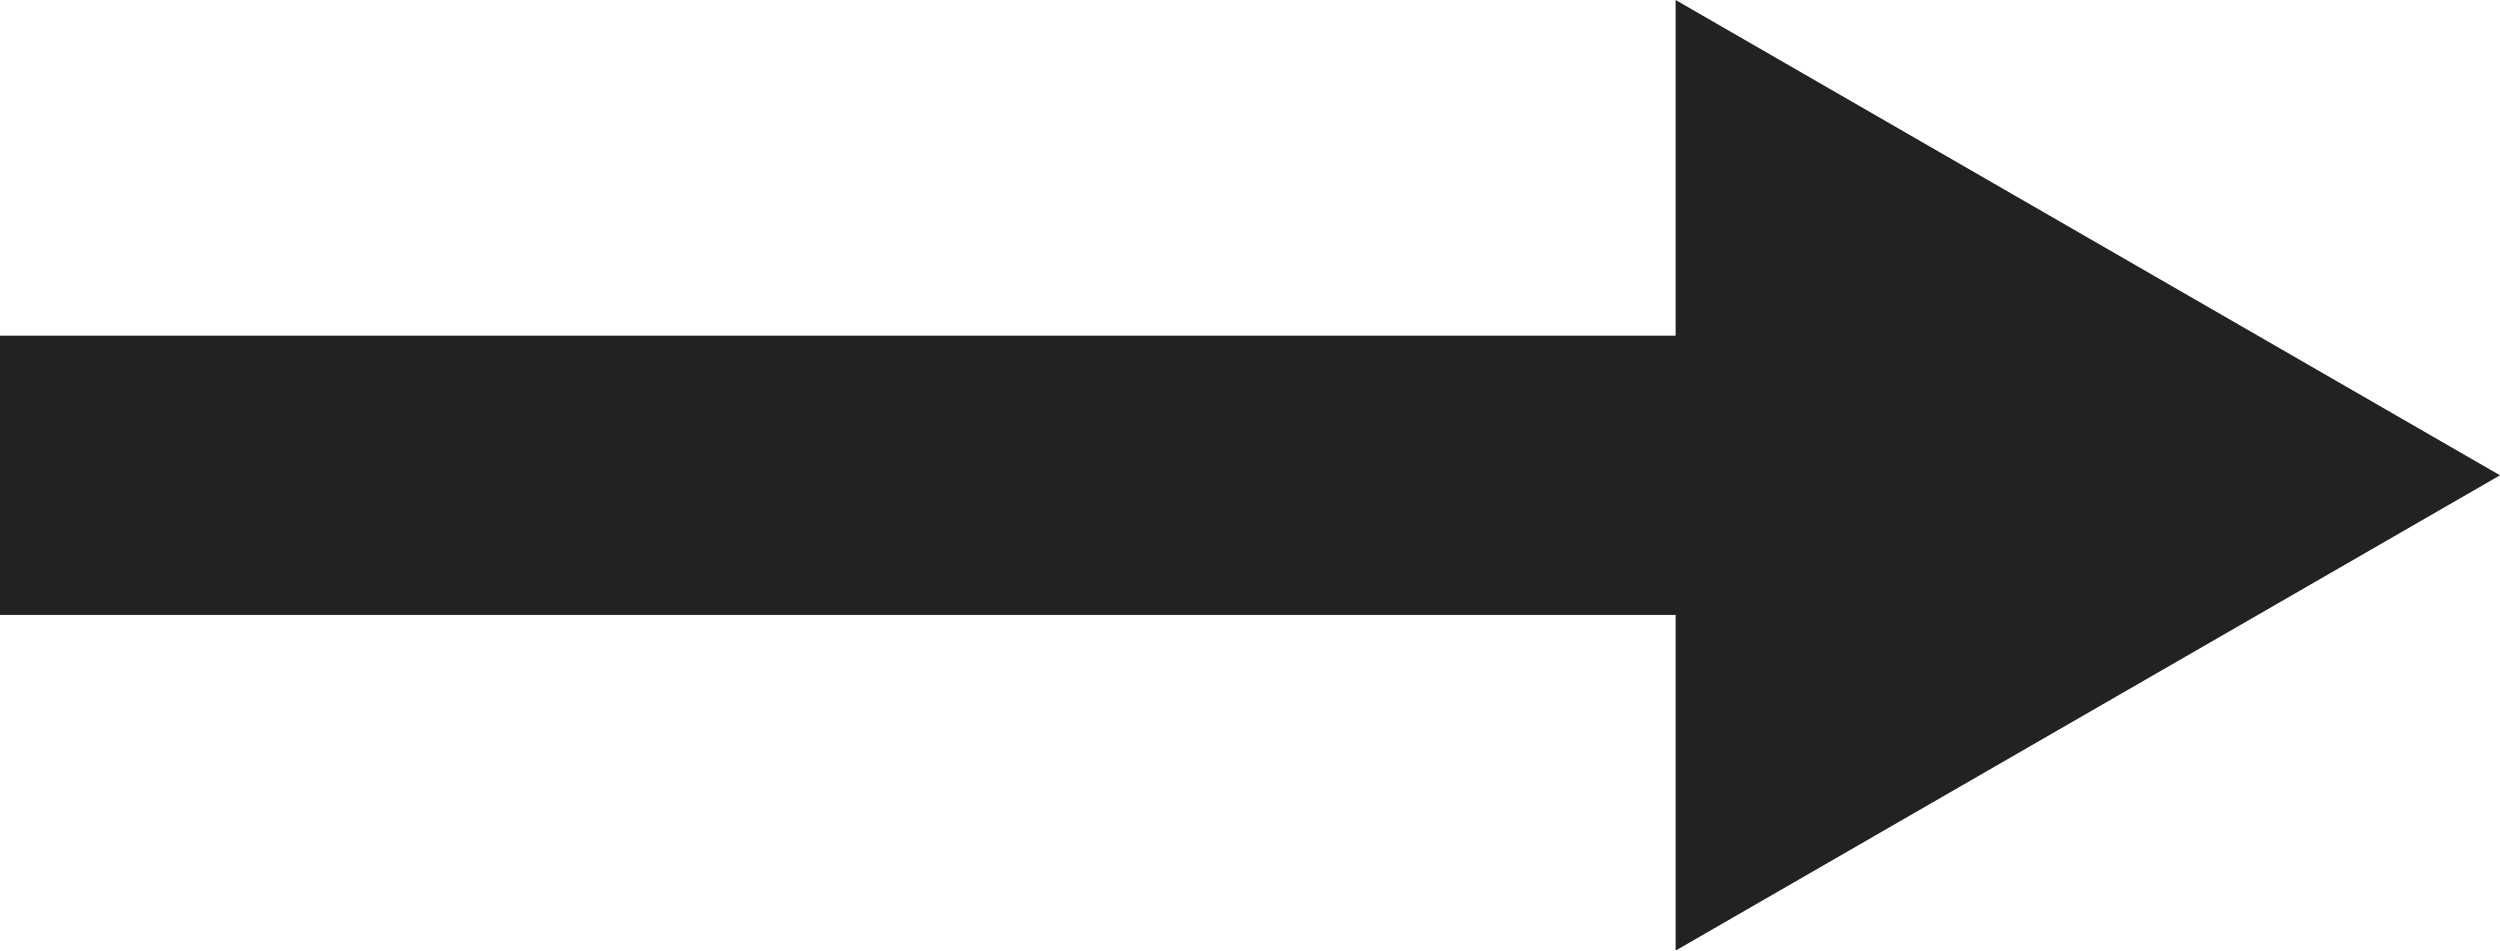 <?xml version="1.0" encoding="utf-8"?>
<!-- Generator: Adobe Illustrator 25.0.1, SVG Export Plug-In . SVG Version: 6.00 Build 0)  -->
<svg version="1.1" id="OBJECTS" xmlns="http://www.w3.org/2000/svg" xmlns:xlink="http://www.w3.org/1999/xlink" x="0px" y="0px"
	 viewBox="0 0 93.1 35.4" style="enable-background:new 0 0 93.1 35.4;" xml:space="preserve">
<style type="text/css">
	.st0{fill:#222221;}
</style>
<polygon class="st0" points="93.1,17.7 62.4,0 62.4,12.5 0,12.5 0,22.9 62.4,22.9 62.4,35.4 "/>
</svg>
